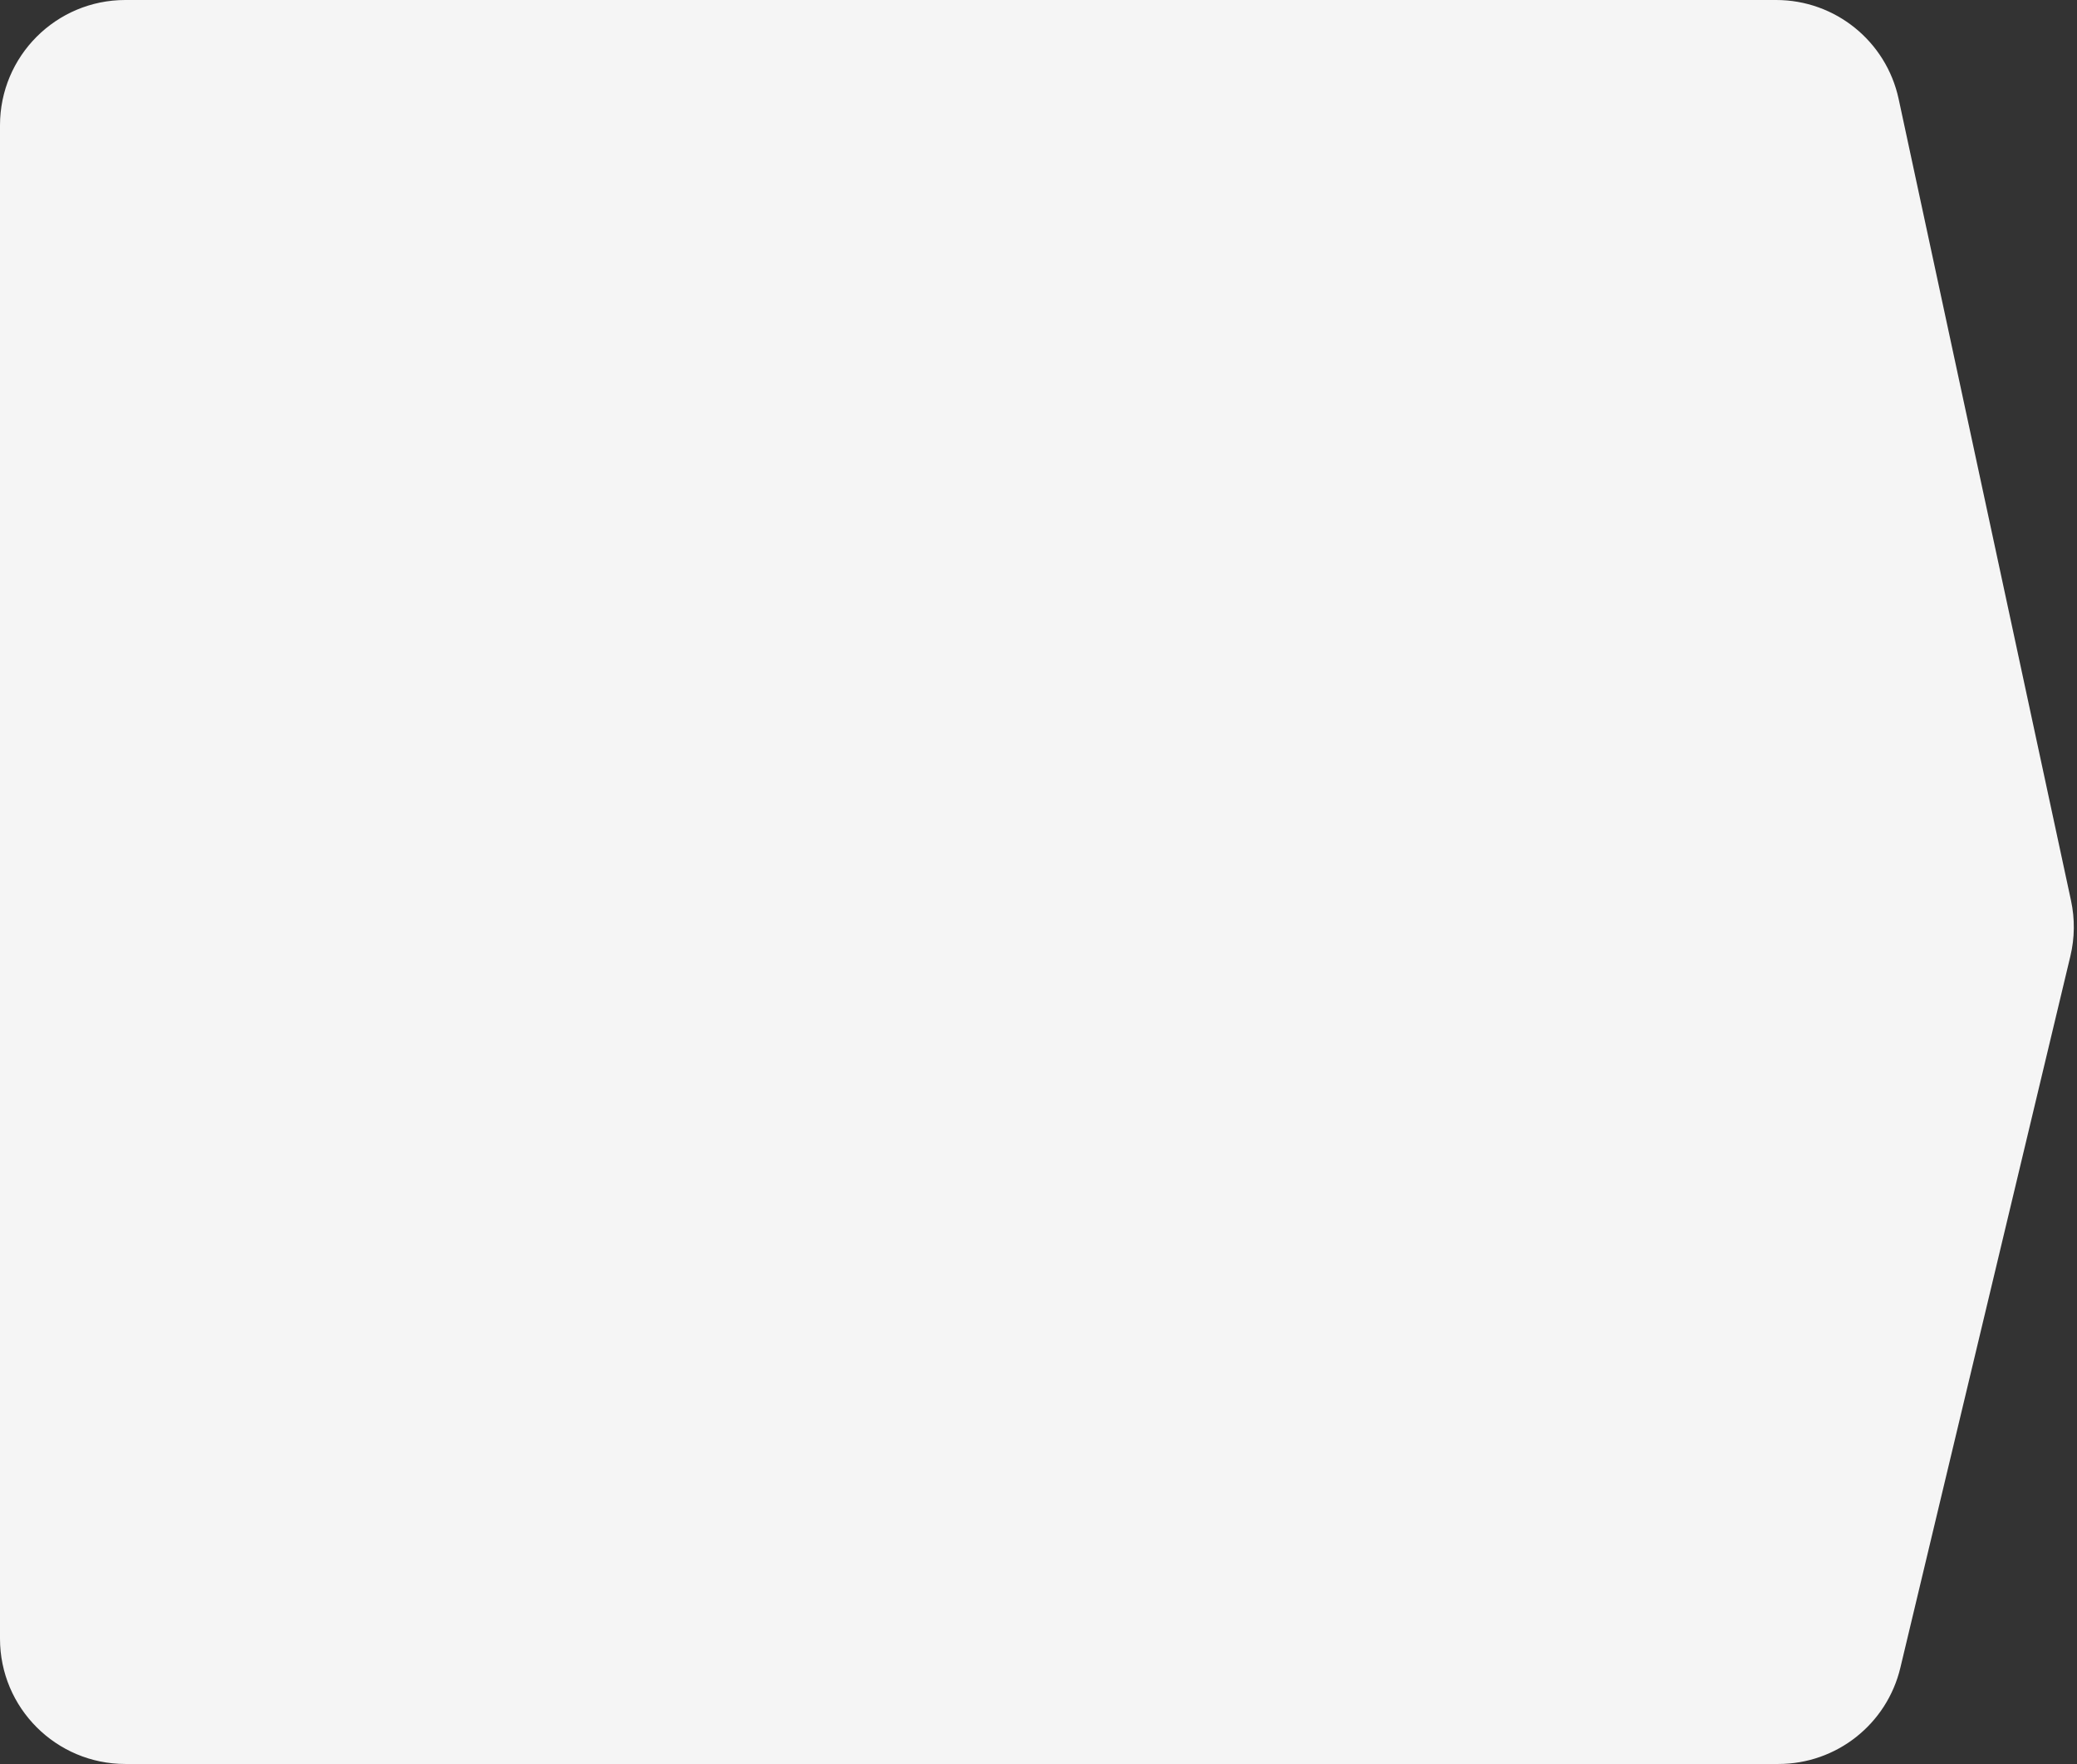 <svg xmlns="http://www.w3.org/2000/svg" width="431" height="366" viewBox="0 0 431 366" fill="none">
  <rect x="0" y="0" width="431" height="366" fill="#333333" stroke="none"/>
  <path d="M368.57 0H26C11.641 0 0 11.641 0 26V340C0 354.359 11.641 366 26 366H369.054C381.086 366 391.546 357.745 394.342 346.043L429.628 198.371C430.531 194.593 430.576 190.66 429.759 186.862L393.989 20.534C391.413 8.555 380.823 0 368.57 0Z" fill="#F5F5F5"/>
</svg>